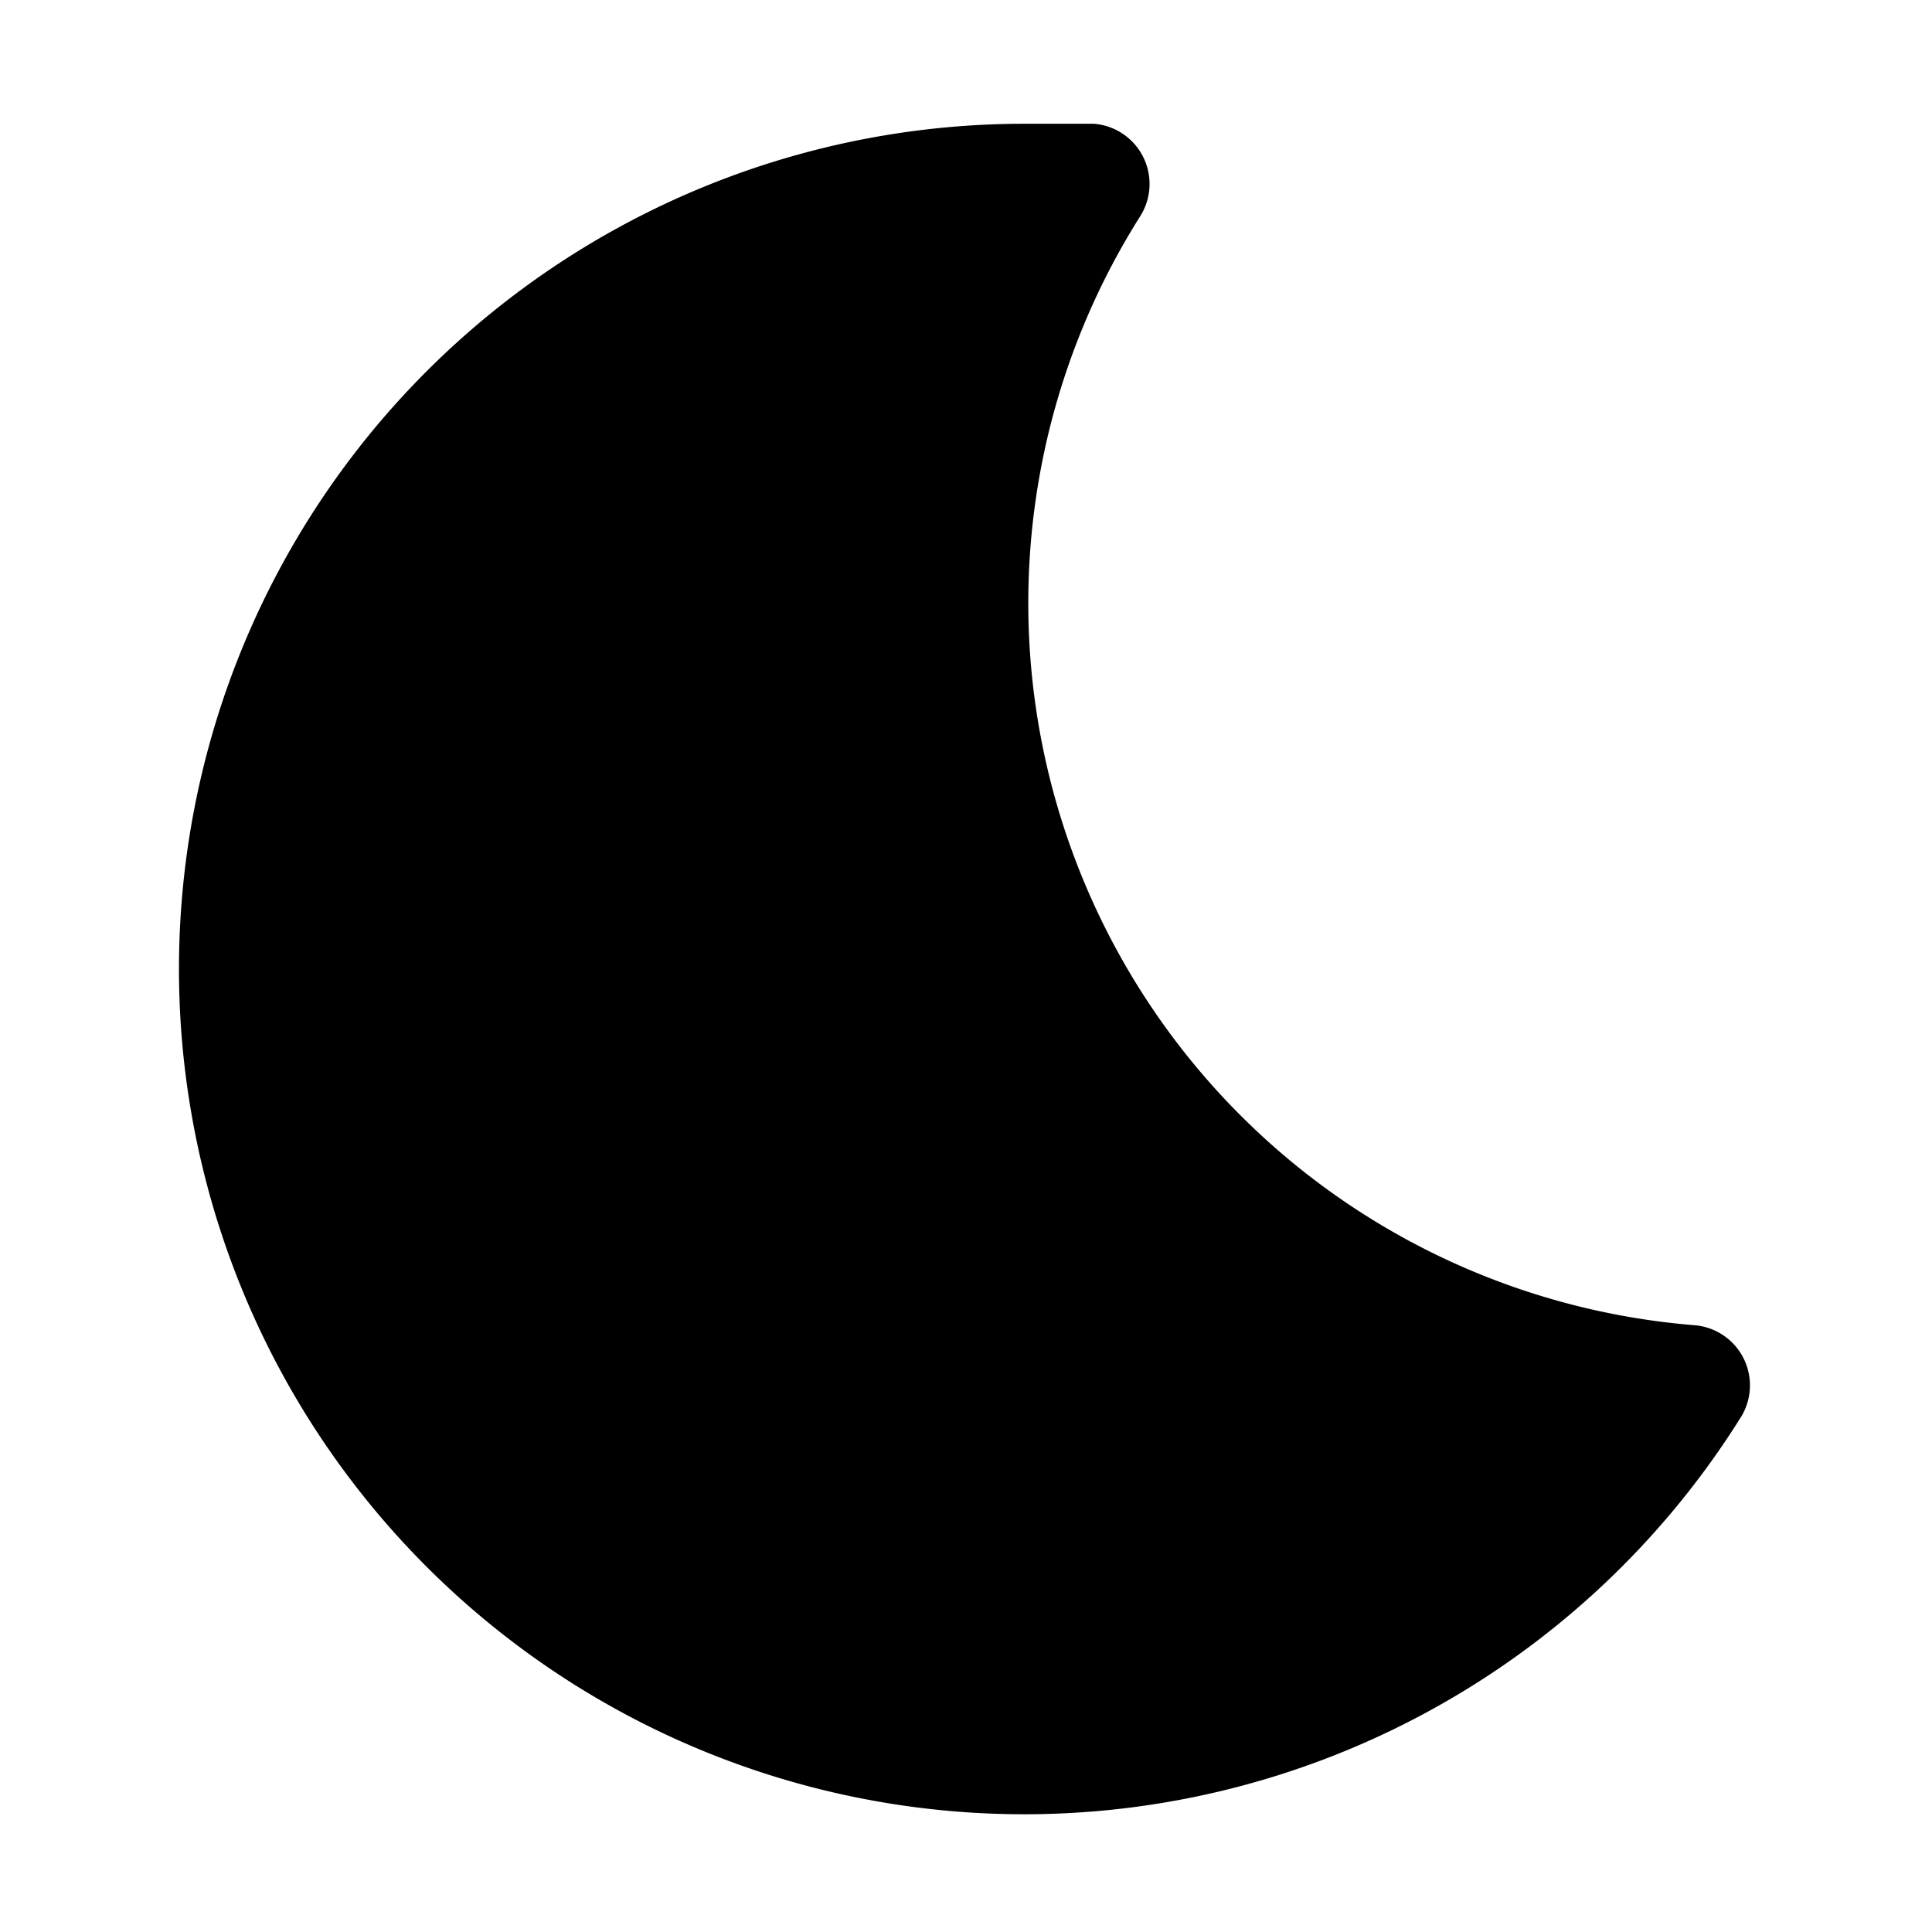 <svg height="512" viewBox="0 0 32 32" width="512" xmlns="http://www.w3.org/2000/svg"><g id="night-2" data-name="night"><path d="m28.88 22.5a1 1 0 0 0 -.81-.55 12 12 0 0 1 -9.19-18.36 1 1 0 0 0 -.76-1.54c-.37 0-.73 0-1.11 0a14 14 0 1 0 11.82 21.43 1 1 0 0 0 .05-.98z"/></g></svg>